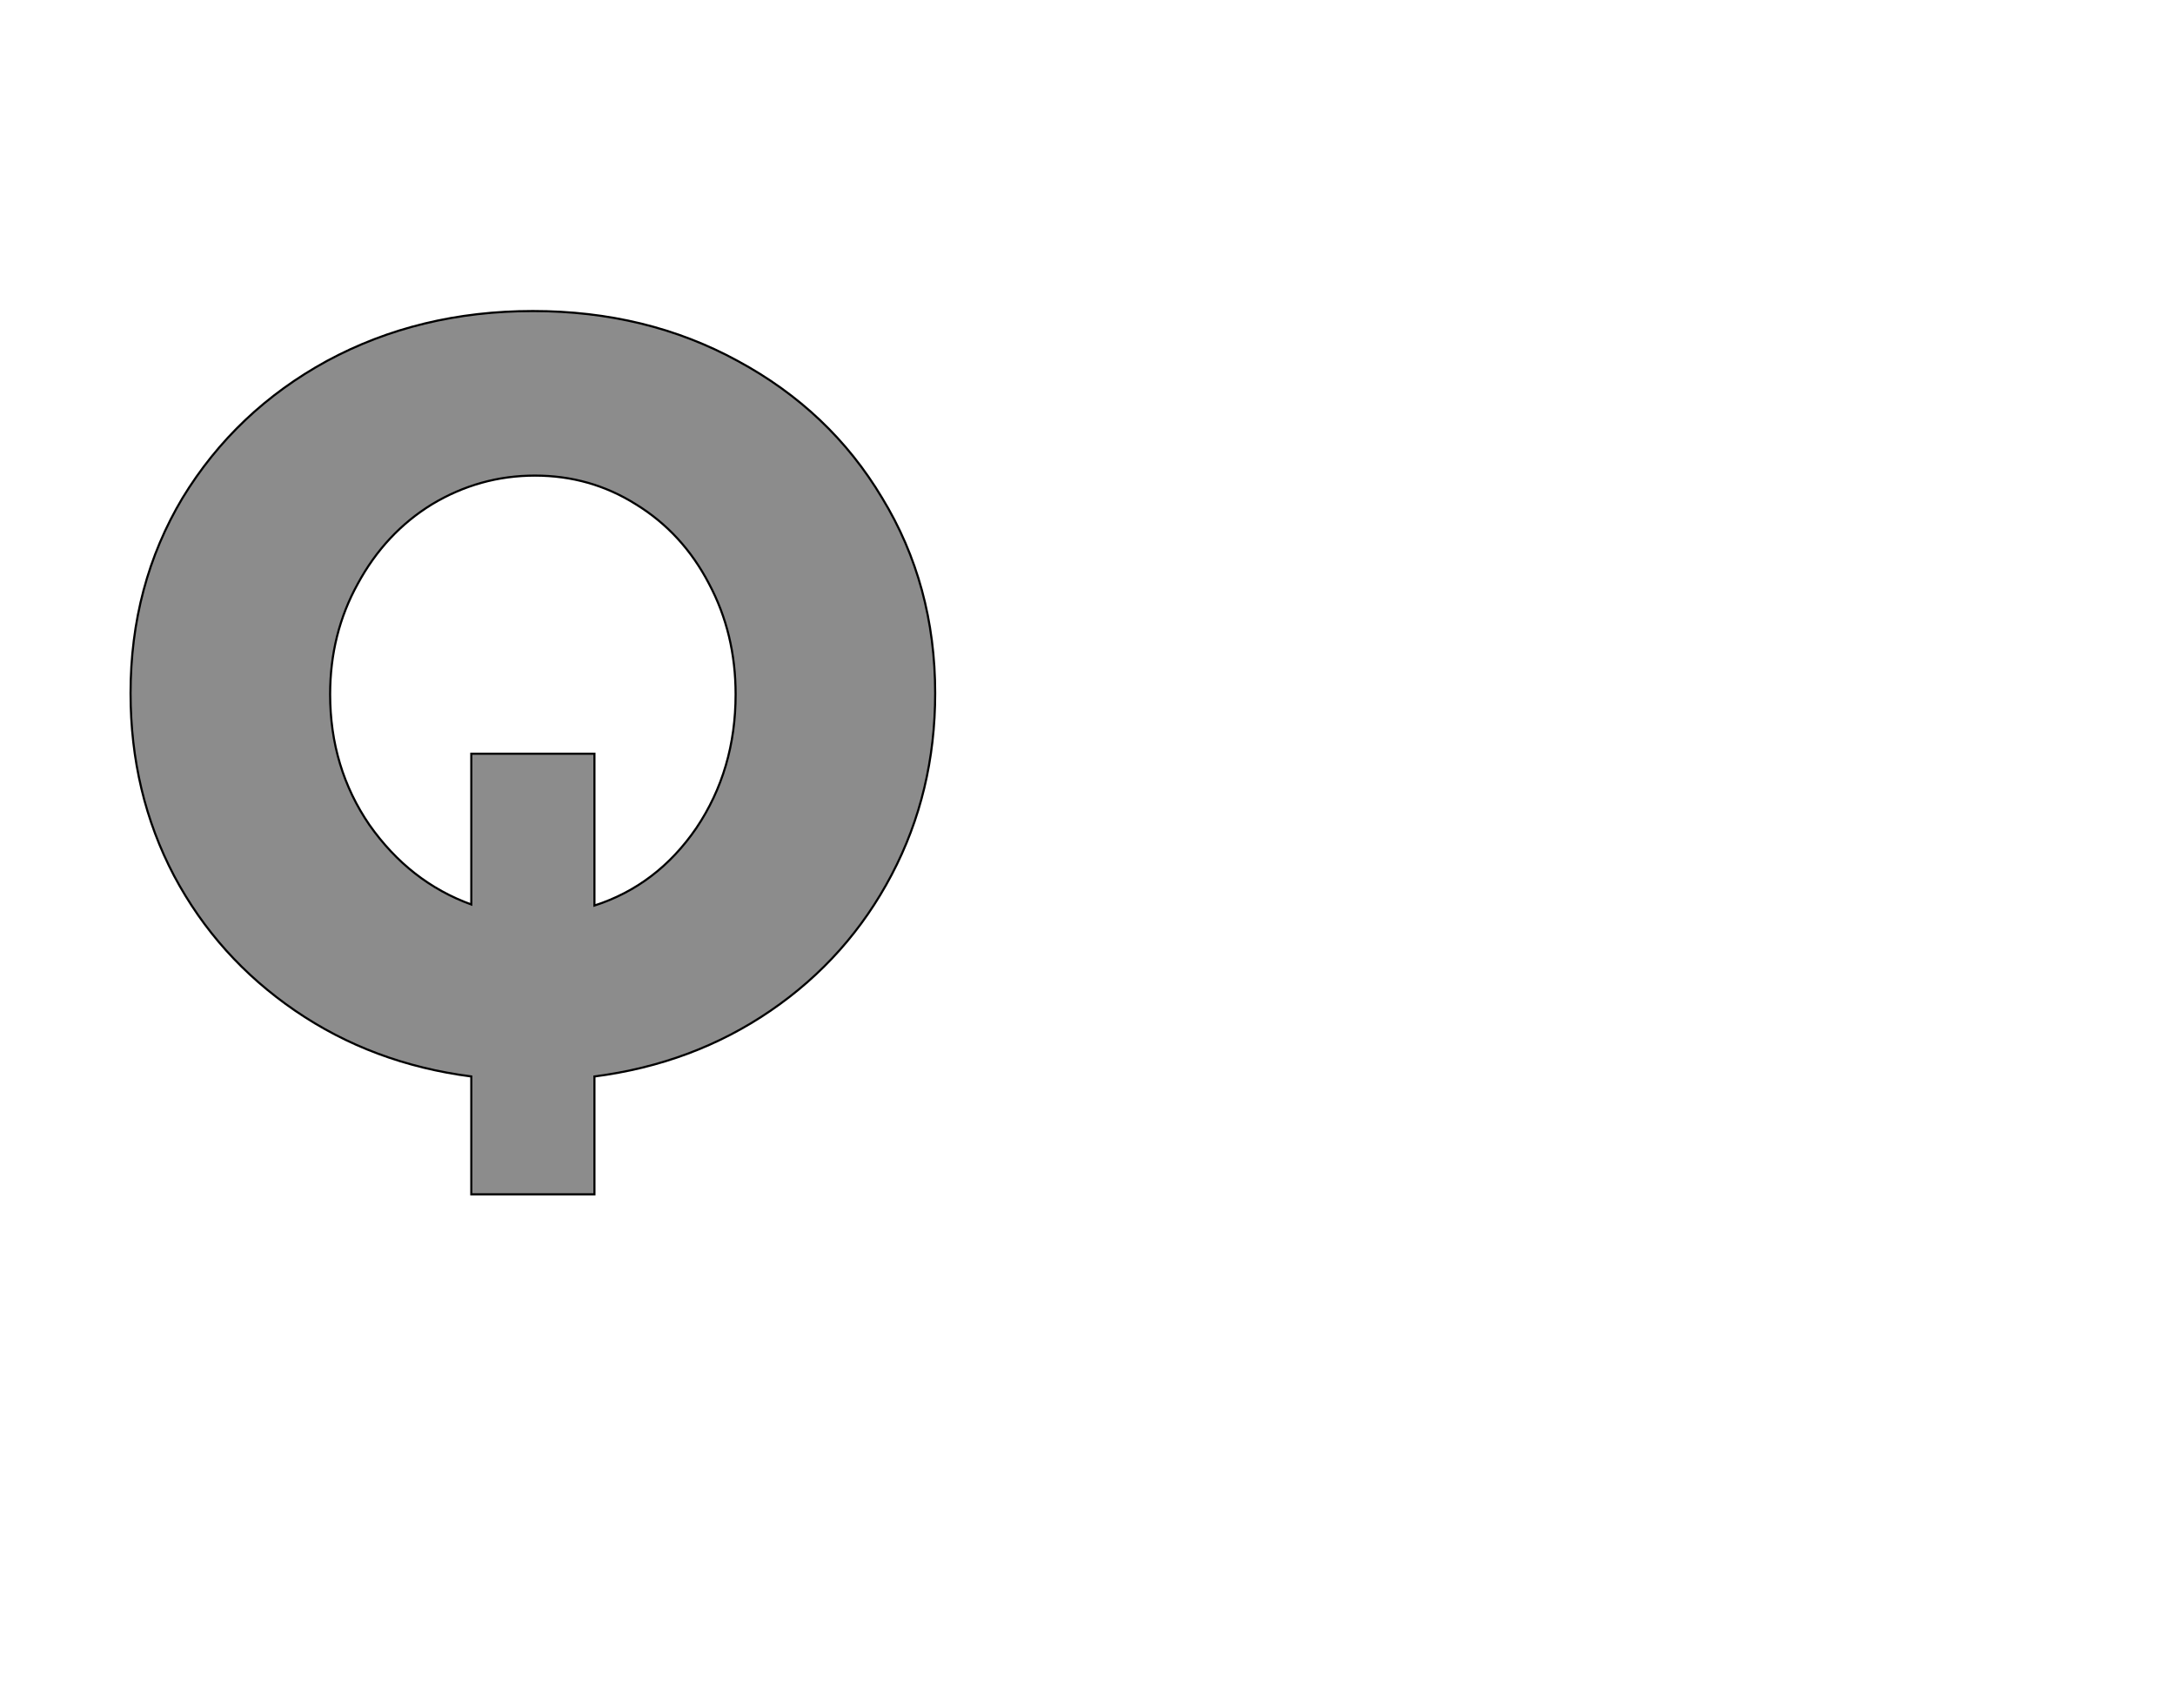 <!--
BEGIN METADATA

BBOX_X_MIN 23
BBOX_Y_MIN -120
BBOX_X_MAX 781
BBOX_Y_MAX 712
WIDTH 758
HEIGHT 832
H_BEARING_X 23
H_BEARING_Y 712
H_ADVANCE 804
V_BEARING_X -379
V_BEARING_Y 193
V_ADVANCE 1219
ORIGIN_X 0
ORIGIN_Y 0

END METADATA
-->

<svg width='2049px' height='1609px' xmlns='http://www.w3.org/2000/svg' version='1.1'>

 <!-- make sure glyph is visible within svg window -->
 <g fill-rule='nonzero'  transform='translate(100 1005)'>

  <!-- draw actual outline using lines and Bezier curves-->
  <path fill='black' stroke='black' fill-opacity='0.45'  stroke-width='2'  d='
 M 781,-259
 M 740,-181
 Q 699,-103 626,-53
 Q 553,-3 460,9
 L 460,120
 L 344,120
 L 344,9
 Q 251,-3 178,-53
 Q 105,-103 64,-180
 Q 23,-258 23,-352
 Q 23,-454 72,-536
 Q 122,-618 208,-665
 Q 295,-712 402,-712
 Q 509,-712 595,-665
 Q 682,-618 731,-536
 Q 781,-454 781,-352
 Q 781,-259 740,-181
 Z

 M 519,-171
 M 556,-225
 Q 593,-280 593,-351
 Q 593,-408 568,-455
 Q 543,-503 499,-530
 Q 456,-557 404,-557
 Q 352,-557 307,-530
 Q 263,-503 237,-455
 Q 211,-408 211,-351
 Q 211,-282 248,-228
 Q 286,-174 344,-153
 L 344,-295
 L 460,-295
 L 460,-152
 Q 519,-171 556,-225
 Z

  '/>
 </g>
</svg>
